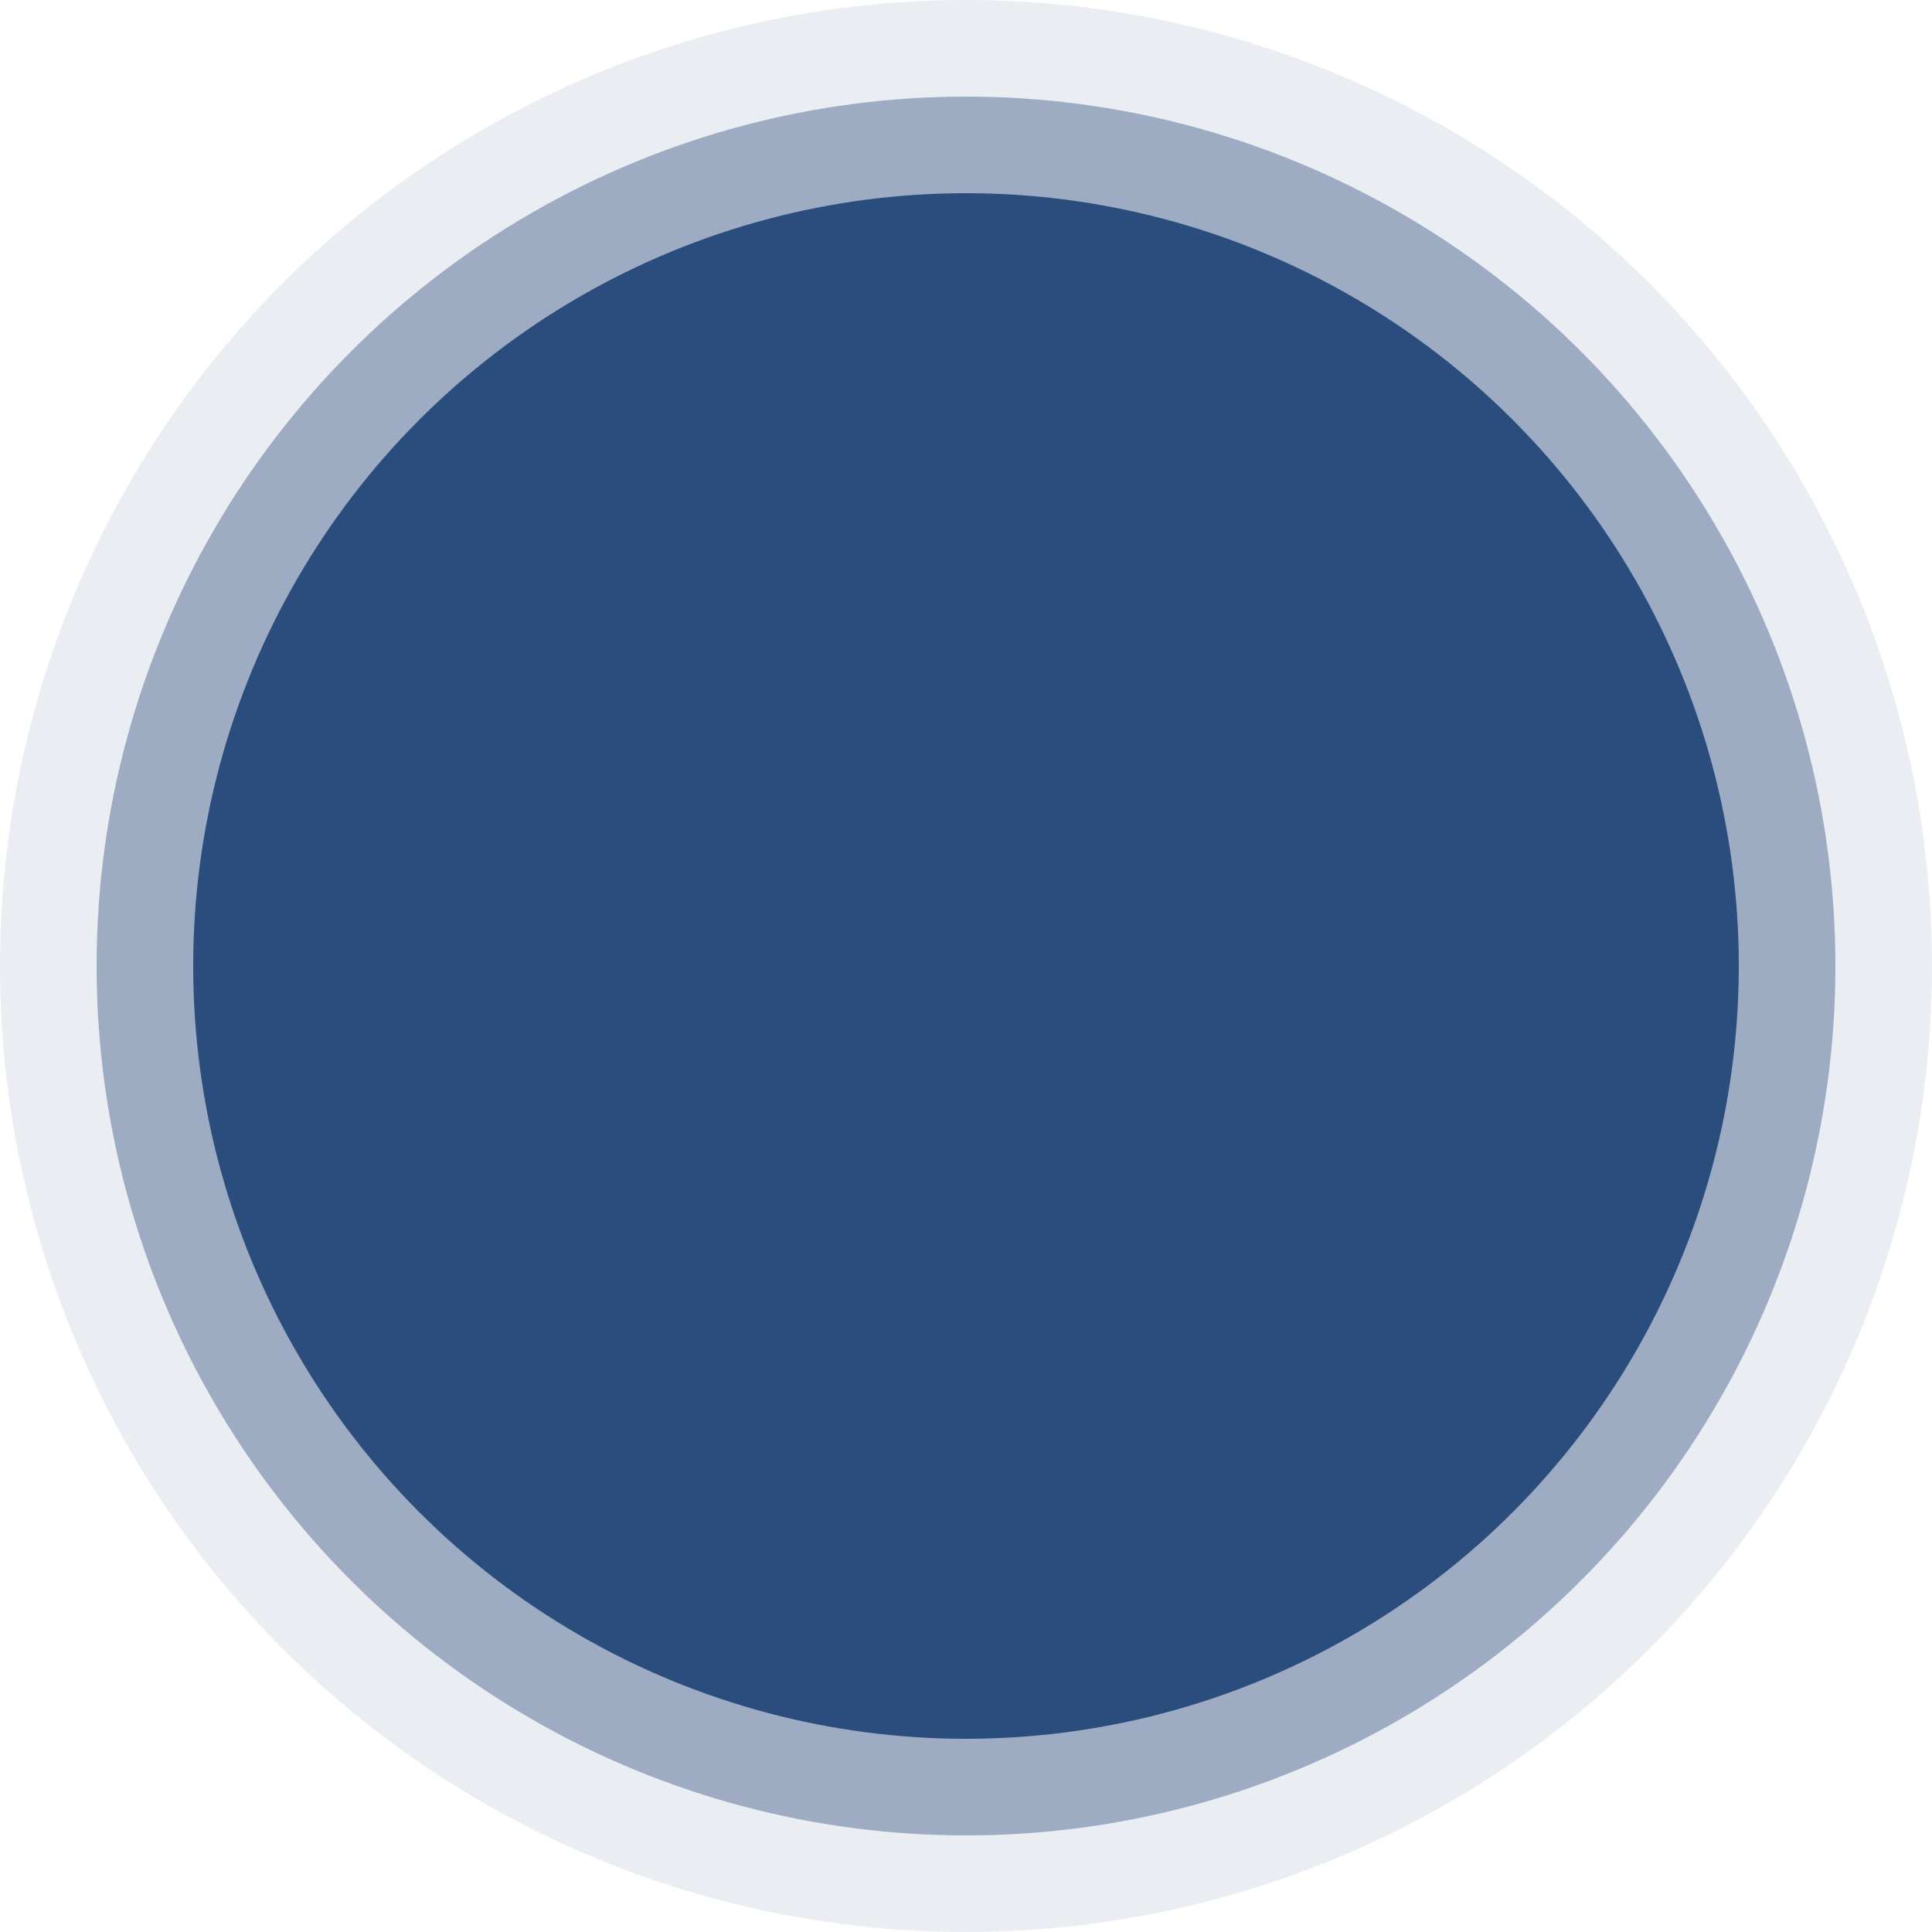<?xml version="1.0" encoding="utf-8"?>
<!-- Generator: Adobe Illustrator 18.1.1, SVG Export Plug-In . SVG Version: 6.00 Build 0)  -->
<svg version="1.1" id="Calque_1" xmlns="http://www.w3.org/2000/svg" xmlns:xlink="http://www.w3.org/1999/xlink" x="0px" y="0px"
	 viewBox="0 0 100 100" enable-background="new 0 0 100 100" xml:space="preserve">
<circle opacity="0.1" fill="#2B4D7E" cx="50" cy="50" r="50"/>
<circle opacity="0.4" fill="#2B4D7E" cx="50" cy="50" r="45"/>
<circle fill="#2B4D7E" cx="50" cy="50" r="40"/>
<g id="neuf" display="none">
	<path display="inline" fill="#FFFFFF" d="M64.2,41h-6.7c-0.5,0-0.8,0.4-0.8,0.8v7.5c0,0.5,0.4,0.8,0.8,0.8h6.7
		c0.5,0,0.8-0.4,0.8-0.8v-7.5C65,41.4,64.6,41,64.2,41 M63.3,48.5h-5v-5.8h5V48.5z"/>
	<path display="inline" fill="#FFFFFF" d="M74.6,37.8L48.8,21.1c-0.3-0.2-0.6-0.2-0.9,0c-0.3,0.1-0.4,0.4-0.4,0.7V26
		c0,0.3,0.1,0.5,0.4,0.7l1.3,0.8v13.7l-23.7,9.8c-0.3,0.1-0.5,0.4-0.5,0.8v18.3c0,0.5,0.4,0.8,0.8,0.8H30h15.8H50h6.7H65h6.7
		c0.5,0,0.8-0.4,0.8-0.8V42.6l1.2,0.8c0.1,0.1,0.3,0.1,0.5,0.1c0.1,0,0.3,0,0.4-0.1c0.3-0.1,0.4-0.4,0.4-0.7v-4.2
		C75,38.2,74.9,38,74.6,37.8 M45,69.3H30.8v-1.7H45V69.3z M45,66H30.8v-1.7H45V66z M45,62.7H30.8V61H45V62.7z M45,59.3H30.8v-1.7H45
		V59.3z M45,56H30.8v-1.7H45V56z M49.2,69.3h-2.5v-1.7V66v-1.7v-1.7V61v-1.7v-1.7V56v-2.5c0-0.5-0.4-0.8-0.8-0.8H30
		c-0.5,0-0.8,0.4-0.8,0.8V56v1.7v1.7V61v1.7v1.7V66v1.7v1.7h-2.5V52.4l22.5-9.3V69.3z M64.2,69.3h-6.7V57.7h6.7V69.3z M70.8,69.3h-5
		V56.8c0-0.5-0.4-0.8-0.8-0.8h-8.3c-0.5,0-0.8,0.4-0.8,0.8v12.5h-5V41.8V28.6l20,12.9V69.3z M73.3,41.1L49.2,25.5v-2.2L73.3,39V41.1
		z"/>
</g>
<g id="renovation" display="none">
	<path display="inline" fill="#FFFFFF" d="M31.8,72c-0.1,0.1-0.6,0.5-1,0.5c-0.4,0-0.9-0.4-1-0.6l-0.8-0.8c-0.1-0.1-0.5-0.6-0.5-1
		c0-0.4,0.4-0.9,0.6-1l15.9-15.9L43.7,52L27.8,67.9c-0.1,0.1-1.1,1-1.1,2.2c0,1.2,1,2.1,1,2.2l0.8,0.8c0.1,0.1,1,1.1,2.2,1.1
		c1.2,0,2.1-1,2.2-1L49.1,57l-1.2-1.1L31.8,72z"/>
	<path display="inline" fill="#FFFFFF" d="M52.6,45.3c0.3-0.3,0.3-0.8,0-1.1c-0.3-0.3-0.8-0.3-1.1,0l-2.7,2.7l1.1,1.2L52.6,45.3z"/>
	<path display="inline" fill="#FFFFFF" d="M69.6,41.1l-8.2-8.2c-0.6-0.6-1.5-0.6-2.2-0.1l-1.7,0.8L56.9,33l0.9-1.8
		c0.5-1.1,0.1-1.8-0.3-2.2l-2.7-2.7c-0.3-0.3-0.7-0.5-1.1-0.5h0c-0.4,0-0.8,0.2-1.1,0.5l-6.8,6.8c-0.3,0.3-0.5,0.7-0.5,1.1
		c0,0.4,0.2,0.8,0.5,1.1l2.8,2.8c0.3,0.3,1,0.8,2.1,0.2l1.8-0.9l0.7,0.7l-0.8,1.7c-0.2,0.3-0.4,0.6-0.4,1c0,0.4,0.2,0.8,0.5,1.1
		l3.3,3.3c0.3,0.3,0.8,0.3,1.1,0c0.3-0.3,0.3-0.8,0-1.1l-3.3-3.3c0.1-0.1,0.1-0.1,0.2-0.2l1.1-2.3c0.2-0.3,0.1-0.7-0.2-0.9L53.1,36
		c-0.2-0.2-0.6-0.3-0.9-0.2L49.9,37c-0.2,0.1-0.3,0.1-0.3,0.1l-2.8-2.8l6.8-6.8l2.8,2.8c0,0,0,0.1-0.1,0.3l-1.1,2.3
		c-0.2,0.3-0.1,0.7,0.2,0.9l1.5,1.5c0.2,0.2,0.6,0.3,0.9,0.2l2.3-1.1c0.1,0,0.1-0.1,0.2-0.2l8.2,8.2c0,0,4.9,4.1,4.9,8.5
		c0,1.8,0,3-0.6,4.8c-2.1-6.7-6-9.3-6.2-9.5c-0.2-0.1-0.5-0.2-0.8-0.1l-4.8,2.1c-0.2,0.1-0.4,0.1-0.4,0.1l-2-2
		c-0.2-0.2-0.3-0.3-0.6-0.2c-0.2,0-0.4,0.1-0.6,0.2l-4.9,4.9l1.1,1.2l4.3-4.3l1.4,1.4c0.5,0.5,1.3,0.6,2.2,0.2l4.3-1.9
		c1.1,0.9,4.4,4,5.8,10.5c0.1,0.3,0.3,0.6,0.7,0.6c0.3,0,0.7-0.1,0.8-0.4C75,55,75,53.2,75,50.8C75,45.7,69.8,41.3,69.6,41.1"/>
	<polygon display="inline" fill="#FFFFFF" points="44.9,53.1 47.9,55.9 48.8,54.9 45.9,52.1 	"/>
	<path display="inline" fill="#FFFFFF" d="M69.3,71.2c0.3,0.3,0.3,0.9,0,1.2c-0.1,0.1-0.1,0.1-0.2,0.1l-0.8,0.6L50,56L49.1,57
		l18,16.6c0.9,0.8,2.3,0.8,3.2-0.1c0.9-0.9,0.9-2.3,0.1-3.2l-16.6-18l-1,1L69.3,71.2z"/>
	<path display="inline" fill="#FFFFFF" d="M43.8,50.2L47,47l0.8,0.9l1-1l-0.9-1c0-0.1,0.1-0.3,0.1-0.4c0-0.4-0.2-0.8-0.4-1l-1.7-1.7
		c0-0.1,0.1-0.2,0.1-0.2c0.2-2.3-0.5-4.5-2.1-6.1l-8-8c-0.1-0.1-0.3-0.2-0.5-0.2c-0.2,0-0.4,0.1-0.5,0.2L25.2,38
		c-0.1,0.1-0.2,0.3-0.2,0.5s0.1,0.4,0.2,0.5l8,8c1.6,1.6,3.8,2.4,6.1,2.1c0.1,0,0.2,0,0.2-0.1l1.7,1.7c0.4,0.4,1,0.5,1.5,0.4l1,1
		l1-1L43.8,50.2z M39.1,47.6C39.1,47.6,39.1,47.6,39.1,47.6C39.1,47.6,39.1,47.6,39.1,47.6l-0.2,0.2c-1.8,0.1-3.5-0.5-4.7-1.8
		l-7.5-7.5l0.6-0.6l4.8,4.8c0.3,0.3,0.7,0.3,1,0c0.3-0.3,0.3-0.7,0-1l-4.8-4.8l0.6-0.6l8,8c0.3,0.3,0.7,0.3,1,0c0.3-0.3,0.3-0.7,0-1
		l-8-8l0.6-0.6l2.2,2.2c0.3,0.3,0.7,0.3,1,0c0.3-0.3,0.3-0.7,0-1l-2.2-2.2l0.6-0.6L38,39c0.3,0.3,0.7,0.3,1,0c0.3-0.3,0.3-0.7,0-1
		l-5.9-5.9l0.6-0.6l2.7,2.7c0.3,0.3,0.7,0.3,1,0c0.3-0.3,0.3-0.7,0-1l-2.7-2.7l0.6-0.6l7.5,7.5c1.2,1.2,1.9,2.9,1.8,4.7L39.1,47.6z
		 M42.3,49.7C42.2,49.7,42.2,49.7,42.3,49.7l-1.7-1.6l4.3-4.3l1.6,1.6c0,0,0,0,0,0.1L42.3,49.7z"/>
	<polygon display="inline" fill="#FFFFFF" points="51.7,52.1 52.7,51.1 49.9,48.1 48.9,49.1 	"/>
	<polygon display="inline" fill="#FFFFFF" points="48.8,54.9 47.9,55.9 49.1,57 50,56 	"/>
	<polygon display="inline" fill="#FFFFFF" points="45.9,52.1 44.7,51 43.7,52 44.9,53.1 	"/>
	<polygon display="inline" fill="#FFFFFF" points="51.7,52.1 52.8,53.3 53.8,52.3 52.7,51.1 	"/>
	<polygon display="inline" fill="#FFFFFF" points="48.9,49.1 49.9,48.1 48.8,46.9 47.8,47.9 	"/>
	<polygon display="inline" fill="#FFFFFF" points="43.8,50.2 44.7,51 44.7,51 	"/>
	<polygon display="inline" fill="#FFFFFF" points="44.7,51 44.7,51 45.9,52.1 45.9,52.1 	"/>
	<path display="inline" fill="#FFFFFF" d="M39,34.8c-0.3-0.3-0.7-0.3-1,0c-0.1,0.1-0.2,0.3-0.2,0.5c0,0.2,0.1,0.4,0.2,0.5l0.5,0.5
		c0.3,0.3,0.7,0.3,1,0c0.3-0.3,0.3-0.7,0-1L39,34.8z"/>
	<path display="inline" fill="#FFFFFF" d="M35.8,38c-0.3-0.3-0.7-0.3-1,0c-0.1,0.1-0.2,0.3-0.2,0.5c0,0.2,0.1,0.4,0.2,0.5l1.1,1.1
		c0.3,0.3,0.7,0.3,1,0c0.3-0.3,0.3-0.7,0-1L35.8,38z"/>
	<path display="inline" fill="#FFFFFF" d="M39,41.2c-0.3-0.3-0.7-0.3-1,0c-0.1,0.1-0.2,0.3-0.2,0.5c0,0.2,0.1,0.4,0.2,0.5l0.5,0.5
		c0.3,0.3,0.7,0.3,1,0c0.3-0.3,0.3-0.7,0-1L39,41.2z"/>
</g>
<g id="agencement-interieur" display="none">
	<path display="inline" fill="#FFFFFF" d="M40.2,43.5c0.2,0.2,0.4,0.2,0.6,0.2c0.2,0,0.4-0.1,0.6-0.2l0.8-0.8
		c0.4,0.2,0.8,0.3,1.1,0.3s0.8-0.1,1.1-0.3l0.8,0.8c0.2,0.2,0.4,0.2,0.6,0.2s0.4-0.1,0.6-0.2c0.3-0.3,0.3-0.9,0-1.2l-0.8-0.8
		c0.4-0.7,0.4-1.6,0-2.3l0.8-0.8c0.3-0.3,0.3-0.9,0-1.2c-0.3-0.3-0.9-0.3-1.2,0l-0.8,0.8c-0.7-0.4-1.6-0.4-2.3,0l-0.8-0.8
		c-0.3-0.3-0.9-0.3-1.2,0c-0.3,0.3-0.3,0.9,0,1.2l0.8,0.8c-0.4,0.7-0.4,1.6,0,2.3l-0.8,0.8C39.9,42.7,39.9,43.2,40.2,43.5 M44,39.8
		c0.4,0.4,0.4,1,0,1.3c-0.4,0.4-1,0.4-1.3,0c-0.4-0.4-0.4-1,0-1.3c0.2-0.2,0.4-0.3,0.7-0.3C43.6,39.5,43.8,39.6,44,39.8"/>
	<path display="inline" fill="#FFFFFF" d="M53.6,43.5c0.2,0.2,0.4,0.2,0.6,0.2c0.2,0,0.4-0.1,0.6-0.2l0.8-0.8
		c0.4,0.2,0.8,0.3,1.1,0.3s0.8-0.1,1.1-0.3l0.8,0.8c0.2,0.2,0.4,0.2,0.6,0.2s0.4-0.1,0.6-0.2c0.3-0.3,0.3-0.9,0-1.2L59,41.6
		c0.4-0.7,0.4-1.6,0-2.3l0.8-0.8c0.3-0.3,0.3-0.9,0-1.2c-0.3-0.3-0.9-0.3-1.2,0l-0.8,0.8c-0.7-0.4-1.6-0.4-2.3,0l-0.8-0.8
		c-0.3-0.3-0.9-0.3-1.2,0s-0.3,0.9,0,1.2l0.8,0.8c-0.4,0.7-0.4,1.6,0,2.3l-0.8,0.8C53.3,42.7,53.3,43.2,53.6,43.5 M57.3,39.8
		c0.4,0.4,0.4,1,0,1.3c-0.4,0.4-1,0.4-1.3,0c-0.4-0.4-0.4-1,0-1.3c0.2-0.2,0.4-0.3,0.7-0.3C56.9,39.5,57.1,39.6,57.3,39.8"/>
	<path display="inline" fill="#FFFFFF" d="M74.6,45.7c-0.5-0.7-1.2-1.1-2-1.1H70c0-10.1-8.2-18.3-18.3-18.3h-3.3
		c-9.8,0-17.9,7.8-18.3,17.5h-2.5c-0.9,0-1.6,0.4-2.1,1.1c-0.5,0.7-0.6,1.6-0.3,2.4l5.7,16.4c0.3,1.3,1.4,2.2,2.6,2.5l-0.7,7.6h3.8
		l1.7-7.5h23.7l1.7,7.5h3.8l-0.7-7.6c1.2-0.3,2.3-1.2,2.6-2.4L74.8,48C75.1,47.2,75,46.4,74.6,45.7 M48.3,27.9h3.3
		c9.2,0,16.7,7.5,16.7,16.7v0c0,0-0.1,0-0.1,0c-0.1,0-0.1,0-0.2,0c-0.1,0-0.2,0-0.3,0.1c-0.1,0-0.1,0-0.2,0.1
		c-0.1,0-0.2,0.1-0.2,0.1c-0.1,0-0.1,0.1-0.2,0.1c-0.1,0-0.2,0.1-0.2,0.1c-0.1,0-0.1,0.1-0.2,0.1c-0.1,0.1-0.1,0.1-0.2,0.2
		c0,0-0.1,0.1-0.1,0.1c-0.1,0.1-0.1,0.1-0.2,0.2c0,0.1-0.1,0.1-0.1,0.2c-0.1,0.1-0.1,0.2-0.2,0.3c0,0-0.1,0.1-0.1,0.1
		c-0.1,0.1-0.1,0.3-0.2,0.5l-1.6,7c0,0.1,0,0.1,0,0.2c-1-1.7-2.9-2.7-4.9-2.7H40.8c-1.9,0-3.7,1-4.8,2.5l-2-8.7L34,45
		c-0.8-1-1.5-1.2-2.1-1.2h-0.3C32.1,34.9,39.4,27.9,48.3,27.9 M38.6,56.2C38.5,56.2,38.5,56.2,38.6,56.2c-0.6-0.1-1.1-0.4-1.5-0.8
		c0.7-1.5,2.2-2.5,3.8-2.5h18.3c1.7,0,3.2,1.1,3.9,2.6c-0.6,0.4-1.2,0.7-2,0.7h-22C38.9,56.3,38.7,56.2,38.6,56.2 M35.2,72.1h-0.6
		l0.6-5.8h1.3L35.2,72.1z M64.8,72.1l-1.3-5.8h1.3l0.6,5.8H64.8z M73.3,47.4l-5.7,15.9c-0.2,0.8-0.9,1.3-1.7,1.3h-4.3H38.5h-4.3
		c-0.8,0-1.5-0.5-1.8-1.4l-5.7-16.5c-0.1-0.3-0.1-0.6,0.1-0.8c0.2-0.3,0.4-0.4,0.7-0.4H30h1.9c0.2,0,0.4,0.1,0.6,0.4l1.9,8.3
		c0.1,0.6,0.4,1.1,0.7,1.6l0,0l0.2,0.3c0.4,0.6,1,1,1.6,1.3c0.1,0,0.2,0.1,0.3,0.1c0.1,0.1,0.2,0.1,0.4,0.1c0.2,0.1,0.4,0.1,0.6,0.1
		c0.1,0,0.1,0,0.2,0c0.2,0,0.5,0.1,0.7,0.1h22c0.2,0,0.5,0,0.7-0.1c0.1,0,0.1,0,0.2,0c0.2,0,0.4-0.1,0.6-0.2c0.1,0,0.2-0.1,0.3-0.1
		c0.1,0,0.2-0.1,0.3-0.2c0.1-0.1,0.3-0.2,0.4-0.2c0.1-0.1,0.2-0.1,0.3-0.2c0.1-0.1,0.2-0.1,0.3-0.2c0.1-0.1,0.2-0.2,0.3-0.2
		c0.1-0.1,0.2-0.2,0.2-0.2l0.2-0.2l0,0c0.4-0.5,0.7-1.1,0.8-1.8l1.6-7c0.2-0.6,0.7-1,1.3-1H70h2.6c0.3,0,0.5,0.1,0.7,0.4
		C73.4,46.8,73.4,47.1,73.3,47.4"/>
</g>
<g id="agencement-exterieur" display="none">
	<path display="inline" fill="#FFFFFF" d="M75,64.4L63.3,29.9c-0.1-0.4-0.5-0.6-0.9-0.6s-0.7,0.3-0.9,0.6L56,46.3
		c-2.4-2.8-5.9-4.6-9.9-4.6c-7.1,0-12.9,5.8-12.9,12.9c0,6.8,5.3,12.4,12,12.8v7.4c0,0.5,0.4,0.9,0.9,0.9s0.9-0.4,0.9-0.9v-7.4
		c2.1-0.1,4-0.8,5.7-1.8h9v9.2c0,0.5,0.4,0.9,0.9,0.9s0.9-0.4,0.9-0.9v-9.2h10.4c0.3,0,0.6-0.1,0.7-0.4C75,65,75,64.7,75,64.4
		 M47.1,62.3l2.5-2.5c0.4-0.4,0.4-0.9,0-1.3s-0.9-0.4-1.3,0l-2.1,2.1l-2.1-2.1c-0.4-0.4-0.9-0.4-1.3,0c-0.4,0.4-0.4,0.9,0,1.3
		l2.5,2.5v3.3c-5.7-0.5-10.1-5.2-10.1-11c0-6.1,5-11,11-11c4,0,7.5,2.2,9.5,5.4c0.3,0.6,0.6,1.2,0.9,1.8c0,0.1,0.1,0.2,0.1,0.3
		c0.1,0.2,0.1,0.3,0.2,0.5c0.1,0.2,0.1,0.4,0.2,0.6c0,0.2,0.1,0.3,0.1,0.5c0,0.2,0.1,0.5,0.1,0.7c0,0.1,0,0.2,0,0.3c0,0.3,0,0.7,0,1
		c0,0.4,0,0.9-0.1,1.3c0,0.1,0,0.3-0.1,0.4c0,0.3-0.1,0.6-0.2,0.9c0,0.2-0.1,0.3-0.1,0.5c-0.1,0.3-0.2,0.5-0.3,0.8
		c-0.1,0.1-0.1,0.3-0.2,0.4c-0.2,0.4-0.3,0.7-0.5,1.1c-0.1,0.1-0.1,0.2-0.2,0.3c-0.2,0.3-0.3,0.5-0.5,0.7c-0.1,0.1-0.2,0.2-0.3,0.4
		c-0.2,0.2-0.4,0.5-0.6,0.7c-0.1,0.1-0.2,0.2-0.2,0.3c-0.6,0.6-1.3,1.2-2.1,1.7c-1.5,0.9-3.2,1.5-5,1.7L47.1,62.3L47.1,62.3z
		 M63.7,63.8v-1.5l2.5-2.5c0.4-0.4,0.4-0.9,0-1.3c-0.4-0.4-0.9-0.4-1.3,0l-2.1,2.1l-2.1-2.1c-0.4-0.4-0.9-0.4-1.3,0
		c-0.4,0.4-0.4,0.9,0,1.3l2.5,2.5v1.5h-6.6c0,0,0,0,0,0c0.2-0.2,0.3-0.3,0.5-0.5c0.1-0.2,0.3-0.3,0.4-0.5c0.1-0.1,0.1-0.1,0.2-0.2
		c1.5-1.9,2.5-4.2,2.7-6.6c0,0,0-0.1,0-0.1c0-0.4,0.1-0.9,0.1-1.3c0-0.4,0-0.8-0.1-1.1c0-0.1,0-0.2,0-0.3c0-0.3-0.1-0.7-0.2-1
		c0-0.1-0.1-0.2-0.1-0.4c-0.1-0.2-0.1-0.4-0.2-0.7c0-0.2-0.1-0.3-0.2-0.5c-0.1-0.2-0.1-0.4-0.2-0.6c-0.1-0.3-0.2-0.6-0.4-0.8
		c-0.1-0.1-0.1-0.3-0.2-0.4c-0.1-0.2-0.2-0.4-0.3-0.6c0,0,0,0,0-0.1l5.1-15.1l10.4,30.7L63.7,63.8L63.7,63.8z"/>
	<path display="inline" fill="#FFFFFF" d="M43.4,33.1c0-1.8-1.2-3.2-2.8-3.5c-0.4-3.9-3.1-5.3-5.7-5.3c-3.5,0-5.4,2.1-6.1,3.1
		c-2.2,0.3-3.8,2.3-3.8,4.7c0,2.6,2,4.7,4.4,4.7h10.7C41.9,36.7,43.4,35.1,43.4,33.1 M26.8,31.9c0-1.6,1.1-2.9,2.5-2.9
		c0.3,0,0.7-0.2,0.8-0.5c0.1-0.1,1.4-2.5,4.7-2.5c1.5,0,3.9,0.6,3.9,4.4c0,0.5,0.4,0.9,0.9,0.9h0.3c0.8,0,1.5,0.8,1.5,1.7
		c0,1-0.7,1.7-1.5,1.7H29.4C28,34.8,26.8,33.5,26.8,31.9"/>
</g>
</svg>
